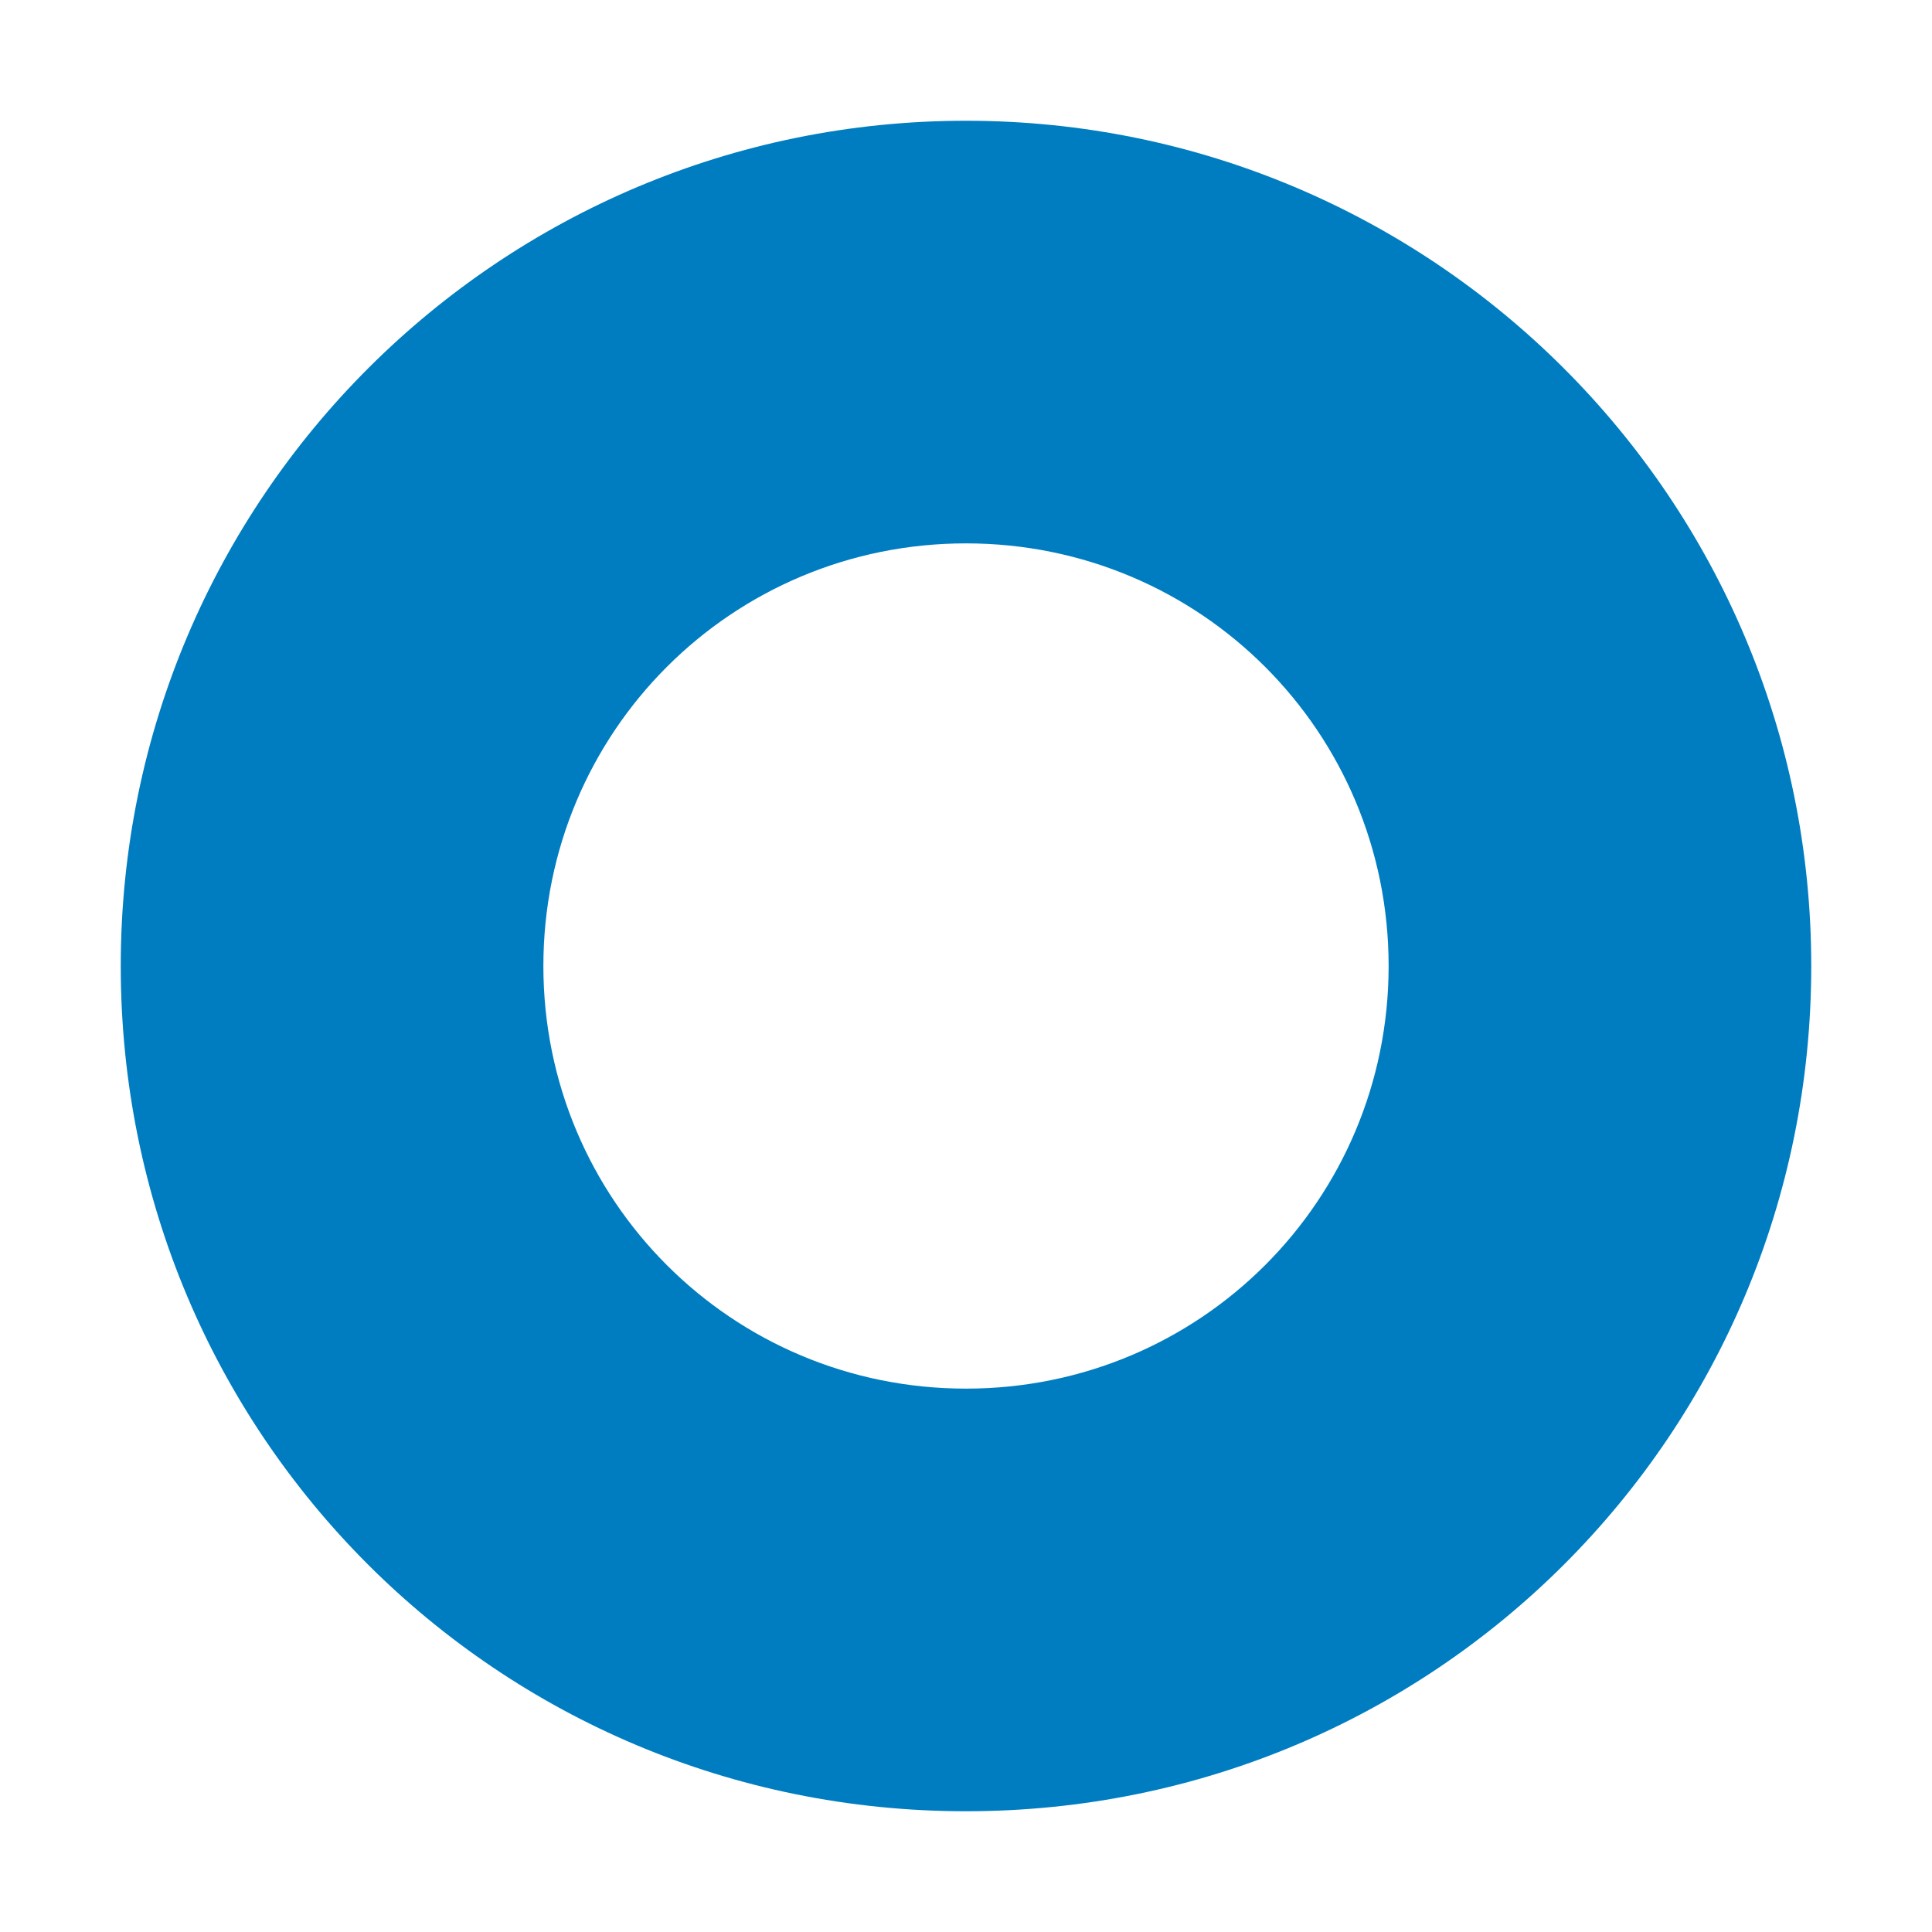 <svg width="32" height="32" viewBox="0 0 32 32" fill="none" xmlns="http://www.w3.org/2000/svg">
<path d="M16 2C8.287 2 2 8.242 2 16C2 23.758 8.242 30 16 30C23.758 30 30 23.758 30 16C30 8.242 23.713 2 16 2ZM16 23C12.121 23 9 19.879 9 16C9 12.121 12.121 9 16 9C19.879 9 23 12.121 23 16C23 19.879 19.879 23 16 23Z" fill="#007DC1"/>
</svg>
